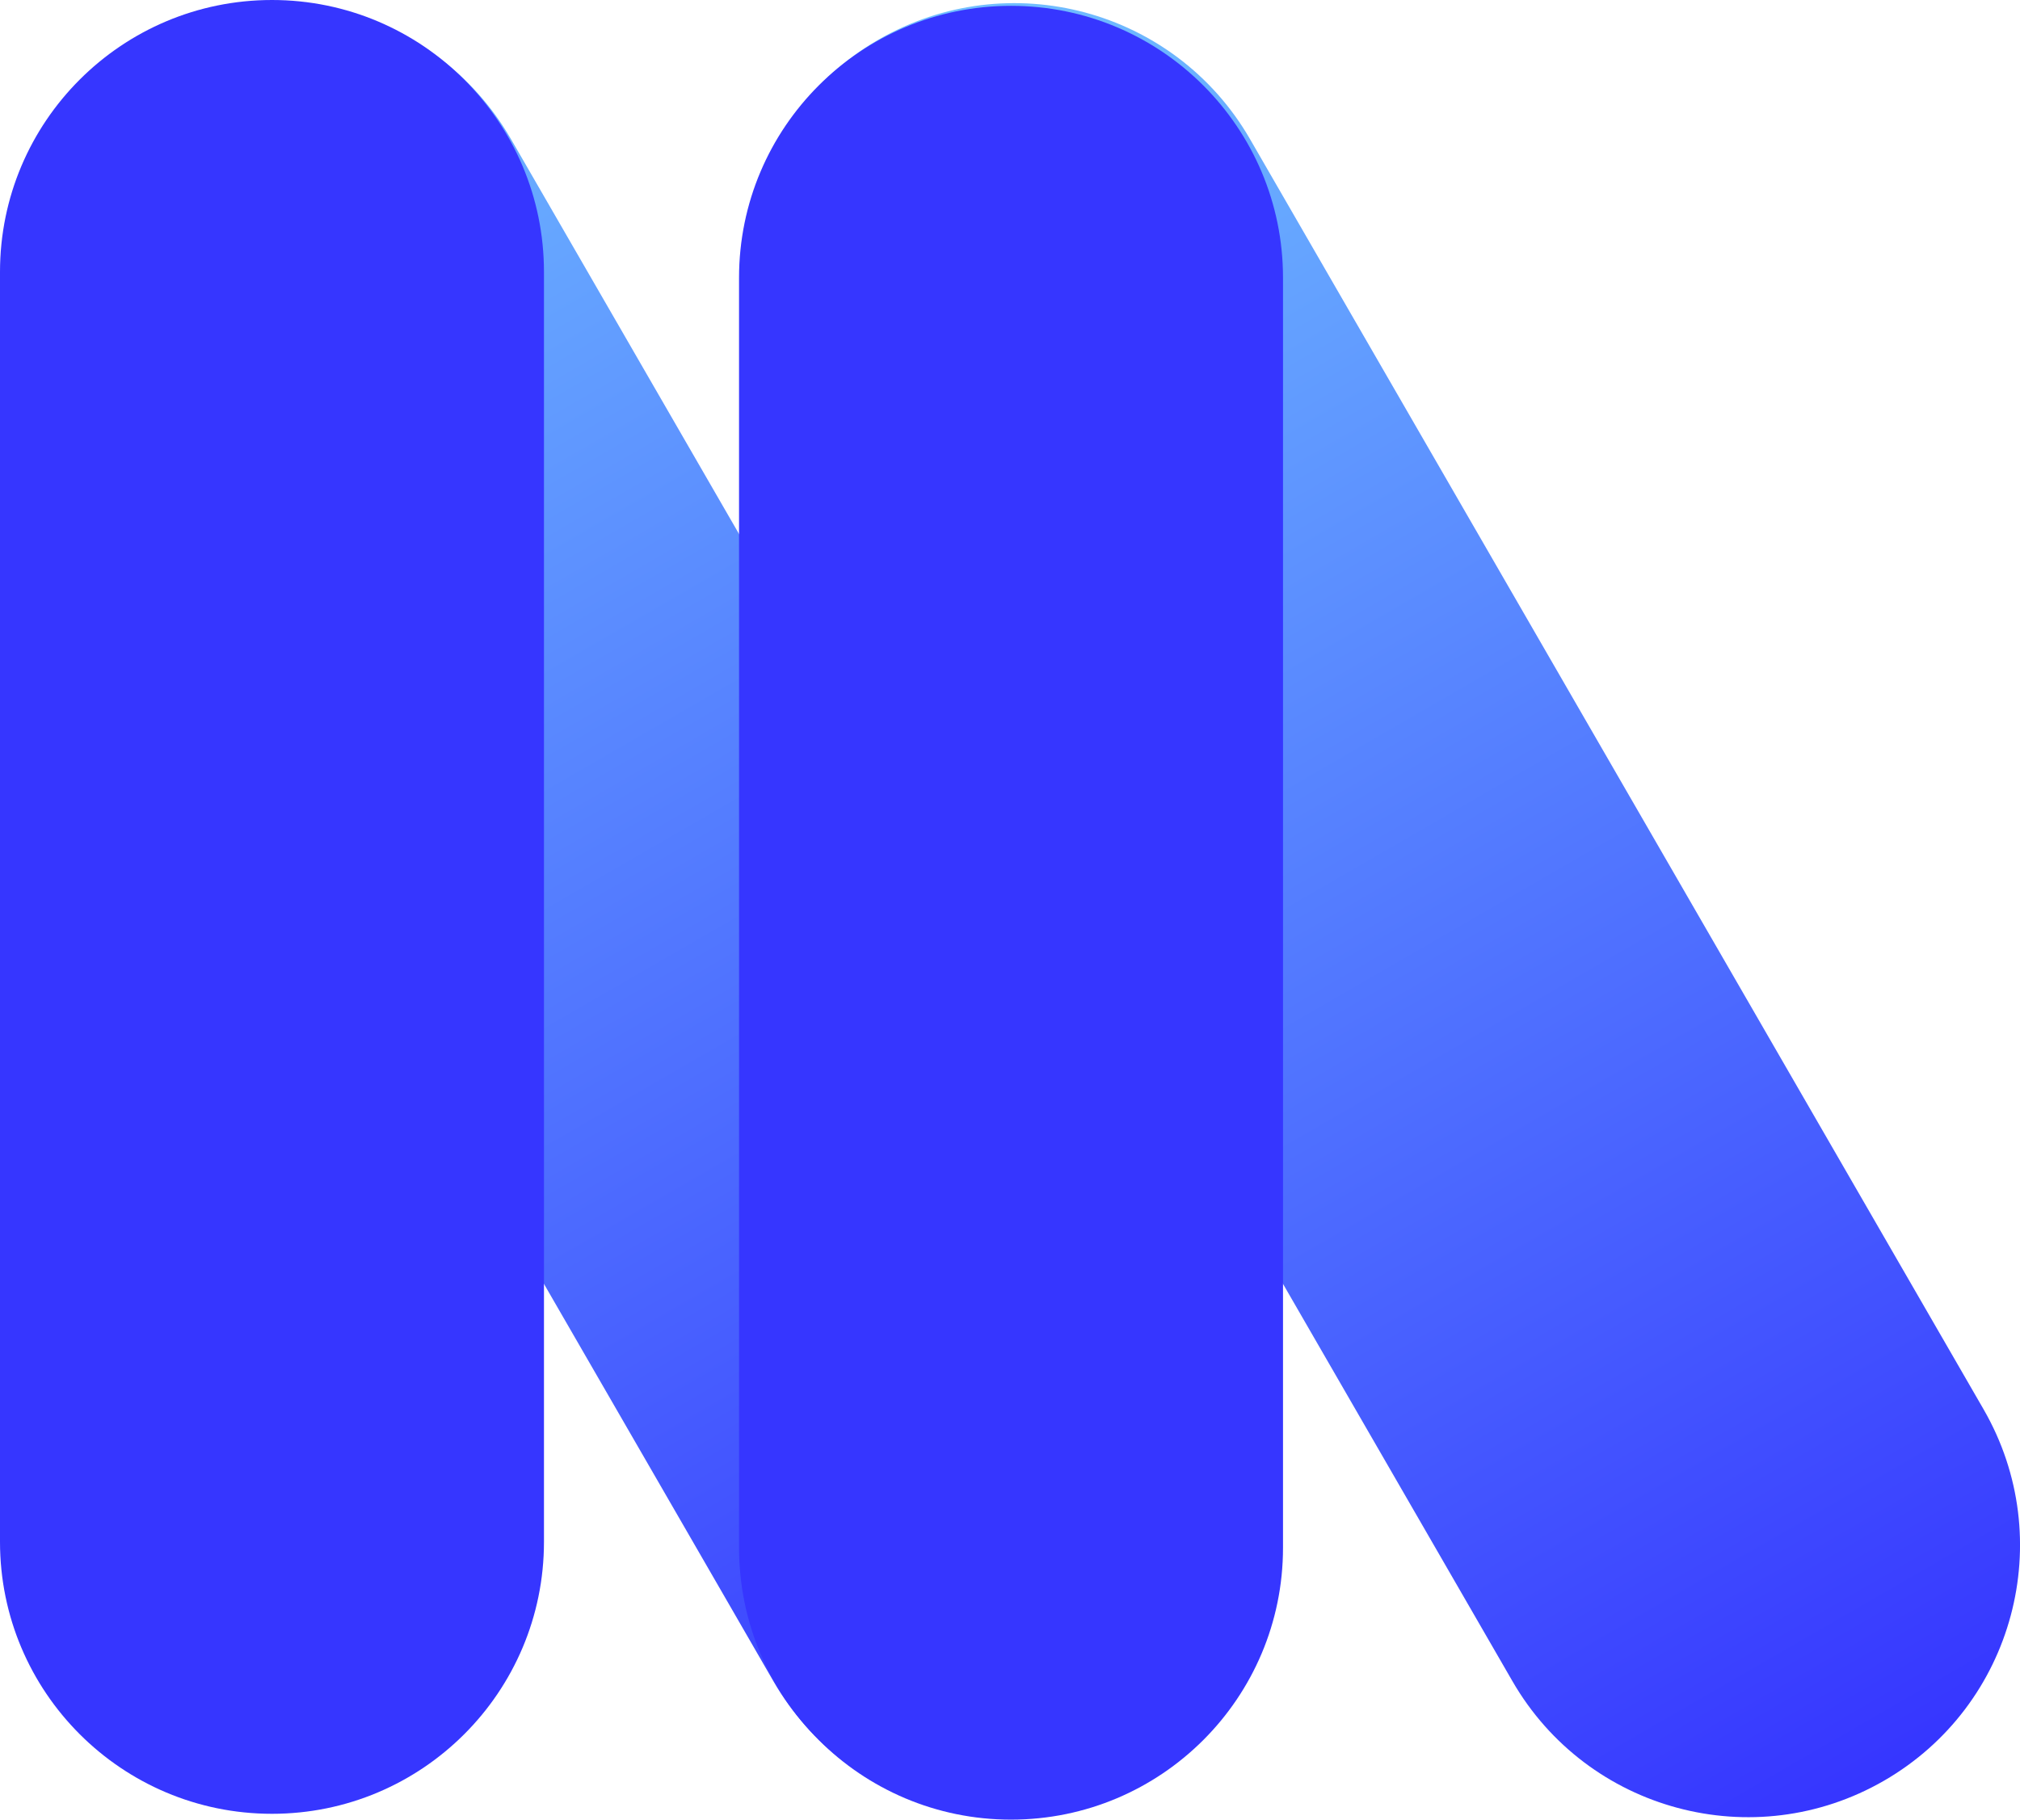 <?xml version="1.0" encoding="utf-8"?>
<!-- Generator: Adobe Illustrator 22.0.1, SVG Export Plug-In . SVG Version: 6.00 Build 0)  -->
<svg version="1.1" xmlns="http://www.w3.org/2000/svg" xmlns:xlink="http://www.w3.org/1999/xlink" x="0px" y="0px"
	 viewBox="0 0 52.263 47.09" style="enable-background:new 0 0 52.263 47.09;" xml:space="preserve">
<style type="text/css">
	.Drop_x0020_Shadow{fill:none;}
	.Outer_x0020_Glow_x0020_5_x0020_pt{fill:none;}
	.Blue_x0020_Neon{fill:none;stroke:#8AACDA;stroke-width:7;stroke-linecap:round;stroke-linejoin:round;}
	.Chrome_x0020_Highlight{fill:url(#SVGID_1_);stroke:#FFFFFF;stroke-width:0.363;stroke-miterlimit:1;}
	.Jive_GS{fill:#FFDD00;}
	.Alyssa_GS{fill:#A6D0E4;}
	.st0{fill:#FFFFFF;}
	.st1{fill:#FFFFFF;stroke:#212168;stroke-miterlimit:10;}
	.st2{opacity:0.4;fill:#FFFFFF;stroke:#212168;stroke-miterlimit:10;}
	.st3{opacity:0.4;}
	.st4{fill:#3636FF;stroke:#3636FF;stroke-miterlimit:10;}
	.st5{opacity:0.1;fill:#FFFFFF;stroke:#212168;stroke-miterlimit:10;}
	.st6{fill:#FFFFFF;stroke:#3636FF;stroke-miterlimit:10;}
	.st7{fill:none;}
	.st8{fill:#212168;}
	.st9{fill:#F2F3F7;stroke:#212168;stroke-miterlimit:10;stroke-opacity:0.1;}
	.st10{opacity:0.3;}
	.st11{fill:#3636FF;}
	.st12{fill:url(#SVGID_2_);}
	.st13{fill:url(#SVGID_3_);}
	.st14{opacity:0.35;fill:none;stroke:#212168;stroke-miterlimit:10;}
	.st15{opacity:0.2;}
	.st16{fill:url(#SVGID_4_);}
	.st17{fill:url(#SVGID_5_);}
	.st18{fill:none;stroke:#3636FF;stroke-miterlimit:10;}
	.st19{fill:url(#SVGID_6_);}
	.st20{fill:url(#SVGID_7_);}
	.st21{opacity:0.4;fill:#212168;}
	.st22{fill:url(#SVGID_8_);}
	.st23{fill:url(#SVGID_9_);}
	.st24{fill:url(#SVGID_10_);}
	.st25{fill:url(#SVGID_11_);}
	.st26{fill:url(#SVGID_12_);}
	.st27{fill:url(#SVGID_13_);}
	.st28{fill:url(#SVGID_14_);}
	.st29{fill:url(#SVGID_15_);}
	.st30{fill:url(#SVGID_16_);}
	.st31{fill:url(#SVGID_17_);}
	.st32{fill:url(#SVGID_18_);}
	.st33{fill:url(#SVGID_19_);}
	.st34{fill:url(#SVGID_20_);}
	.st35{fill:url(#SVGID_21_);}
	.st36{fill:#F2F3F7;}
	.st37{fill:#606060;}
	.st38{fill:url(#SVGID_22_);}
	.st39{fill:url(#SVGID_23_);}
	.st40{fill:url(#SVGID_24_);}
	.st41{fill:url(#SVGID_25_);}
	.st42{opacity:0.8;fill:#FFFFFF;}
	.st43{opacity:0.8;fill:#3636FF;}
	.st44{fill:url(#SVGID_26_);}
	.st45{fill:url(#SVGID_27_);}
	.st46{fill:url(#SVGID_28_);}
	.st47{fill:url(#SVGID_29_);}
	.st48{fill:url(#SVGID_30_);}
	.st49{fill:url(#SVGID_31_);}
	.st50{fill:url(#SVGID_32_);}
	.st51{fill:url(#SVGID_33_);}
</style>
<linearGradient id="SVGID_1_" gradientUnits="userSpaceOnUse" x1="7026.671" y1="2028.229" x2="7026.671" y2="2027.229">
	<stop  offset="0" style="stop-color:#656565"/>
	<stop  offset="0.618" style="stop-color:#1B1B1B"/>
	<stop  offset="0.629" style="stop-color:#545454"/>
	<stop  offset="0.983" style="stop-color:#3E3E3E"/>
</linearGradient>
<g id="Isolation_Mode">
</g>
<g id="Layer_1">
	<g>
		
			<linearGradient id="SVGID_2_" gradientUnits="userSpaceOnUse" x1="2834.847" y1="10030.356" x2="2834.847" y2="9983.417" gradientTransform="matrix(0.866 -0.5 -0.554 -0.96 3107.503 11046.822)">
			<stop  offset="0.001" style="stop-color:#70BEFF"/>
			<stop  offset="0.99" style="stop-color:#3636FF"/>
		</linearGradient>
		<path class="st12" d="M3.608,1.025L3.608,1.025c-3.366,1.943-4.519,6.247-2.576,9.613L20.01,43.507
			c1.943,3.366,6.247,4.519,9.613,2.576l0,0c3.366-1.943,4.519-6.247,2.576-9.613L13.221,3.601
			C11.278,0.235,6.974-0.918,3.608,1.025z"/>
		<path class="st11" d="M7.037,46.939L7.037,46.939C3.151,46.939,0,43.788,0,39.902L0,7.037C0,3.151,3.151,0,7.037,0h0
			c3.886,0,7.037,3.151,7.037,7.037v32.865C14.074,43.788,10.923,46.939,7.037,46.939z"/>
		
			<linearGradient id="SVGID_3_" gradientUnits="userSpaceOnUse" x1="2851.407" y1="10021.73" x2="2851.407" y2="9974.792" gradientTransform="matrix(0.866 -0.5 -0.554 -0.96 3107.503 11046.822)">
			<stop  offset="0.001" style="stop-color:#70BEFF"/>
			<stop  offset="0.99" style="stop-color:#3636FF"/>
		</linearGradient>
		<path class="st13" d="M22.73,1.025L22.73,1.025c-3.366,1.943-4.519,6.247-2.576,9.613l18.977,32.869
			c1.943,3.366,6.247,4.519,9.613,2.576l0,0c3.366-1.943,4.519-6.247,2.576-9.613L32.342,3.601
			C30.399,0.235,26.095-0.918,22.73,1.025z"/>
		<path class="st11" d="M26.158,47.09L26.158,47.09c-3.886,0-7.037-3.151-7.037-7.037V7.188c0-3.886,3.151-7.037,7.037-7.037h0
			c3.886,0,7.037,3.151,7.037,7.037v32.865C33.195,43.94,30.044,47.09,26.158,47.09z"/>
	</g>
</g>
</svg>
